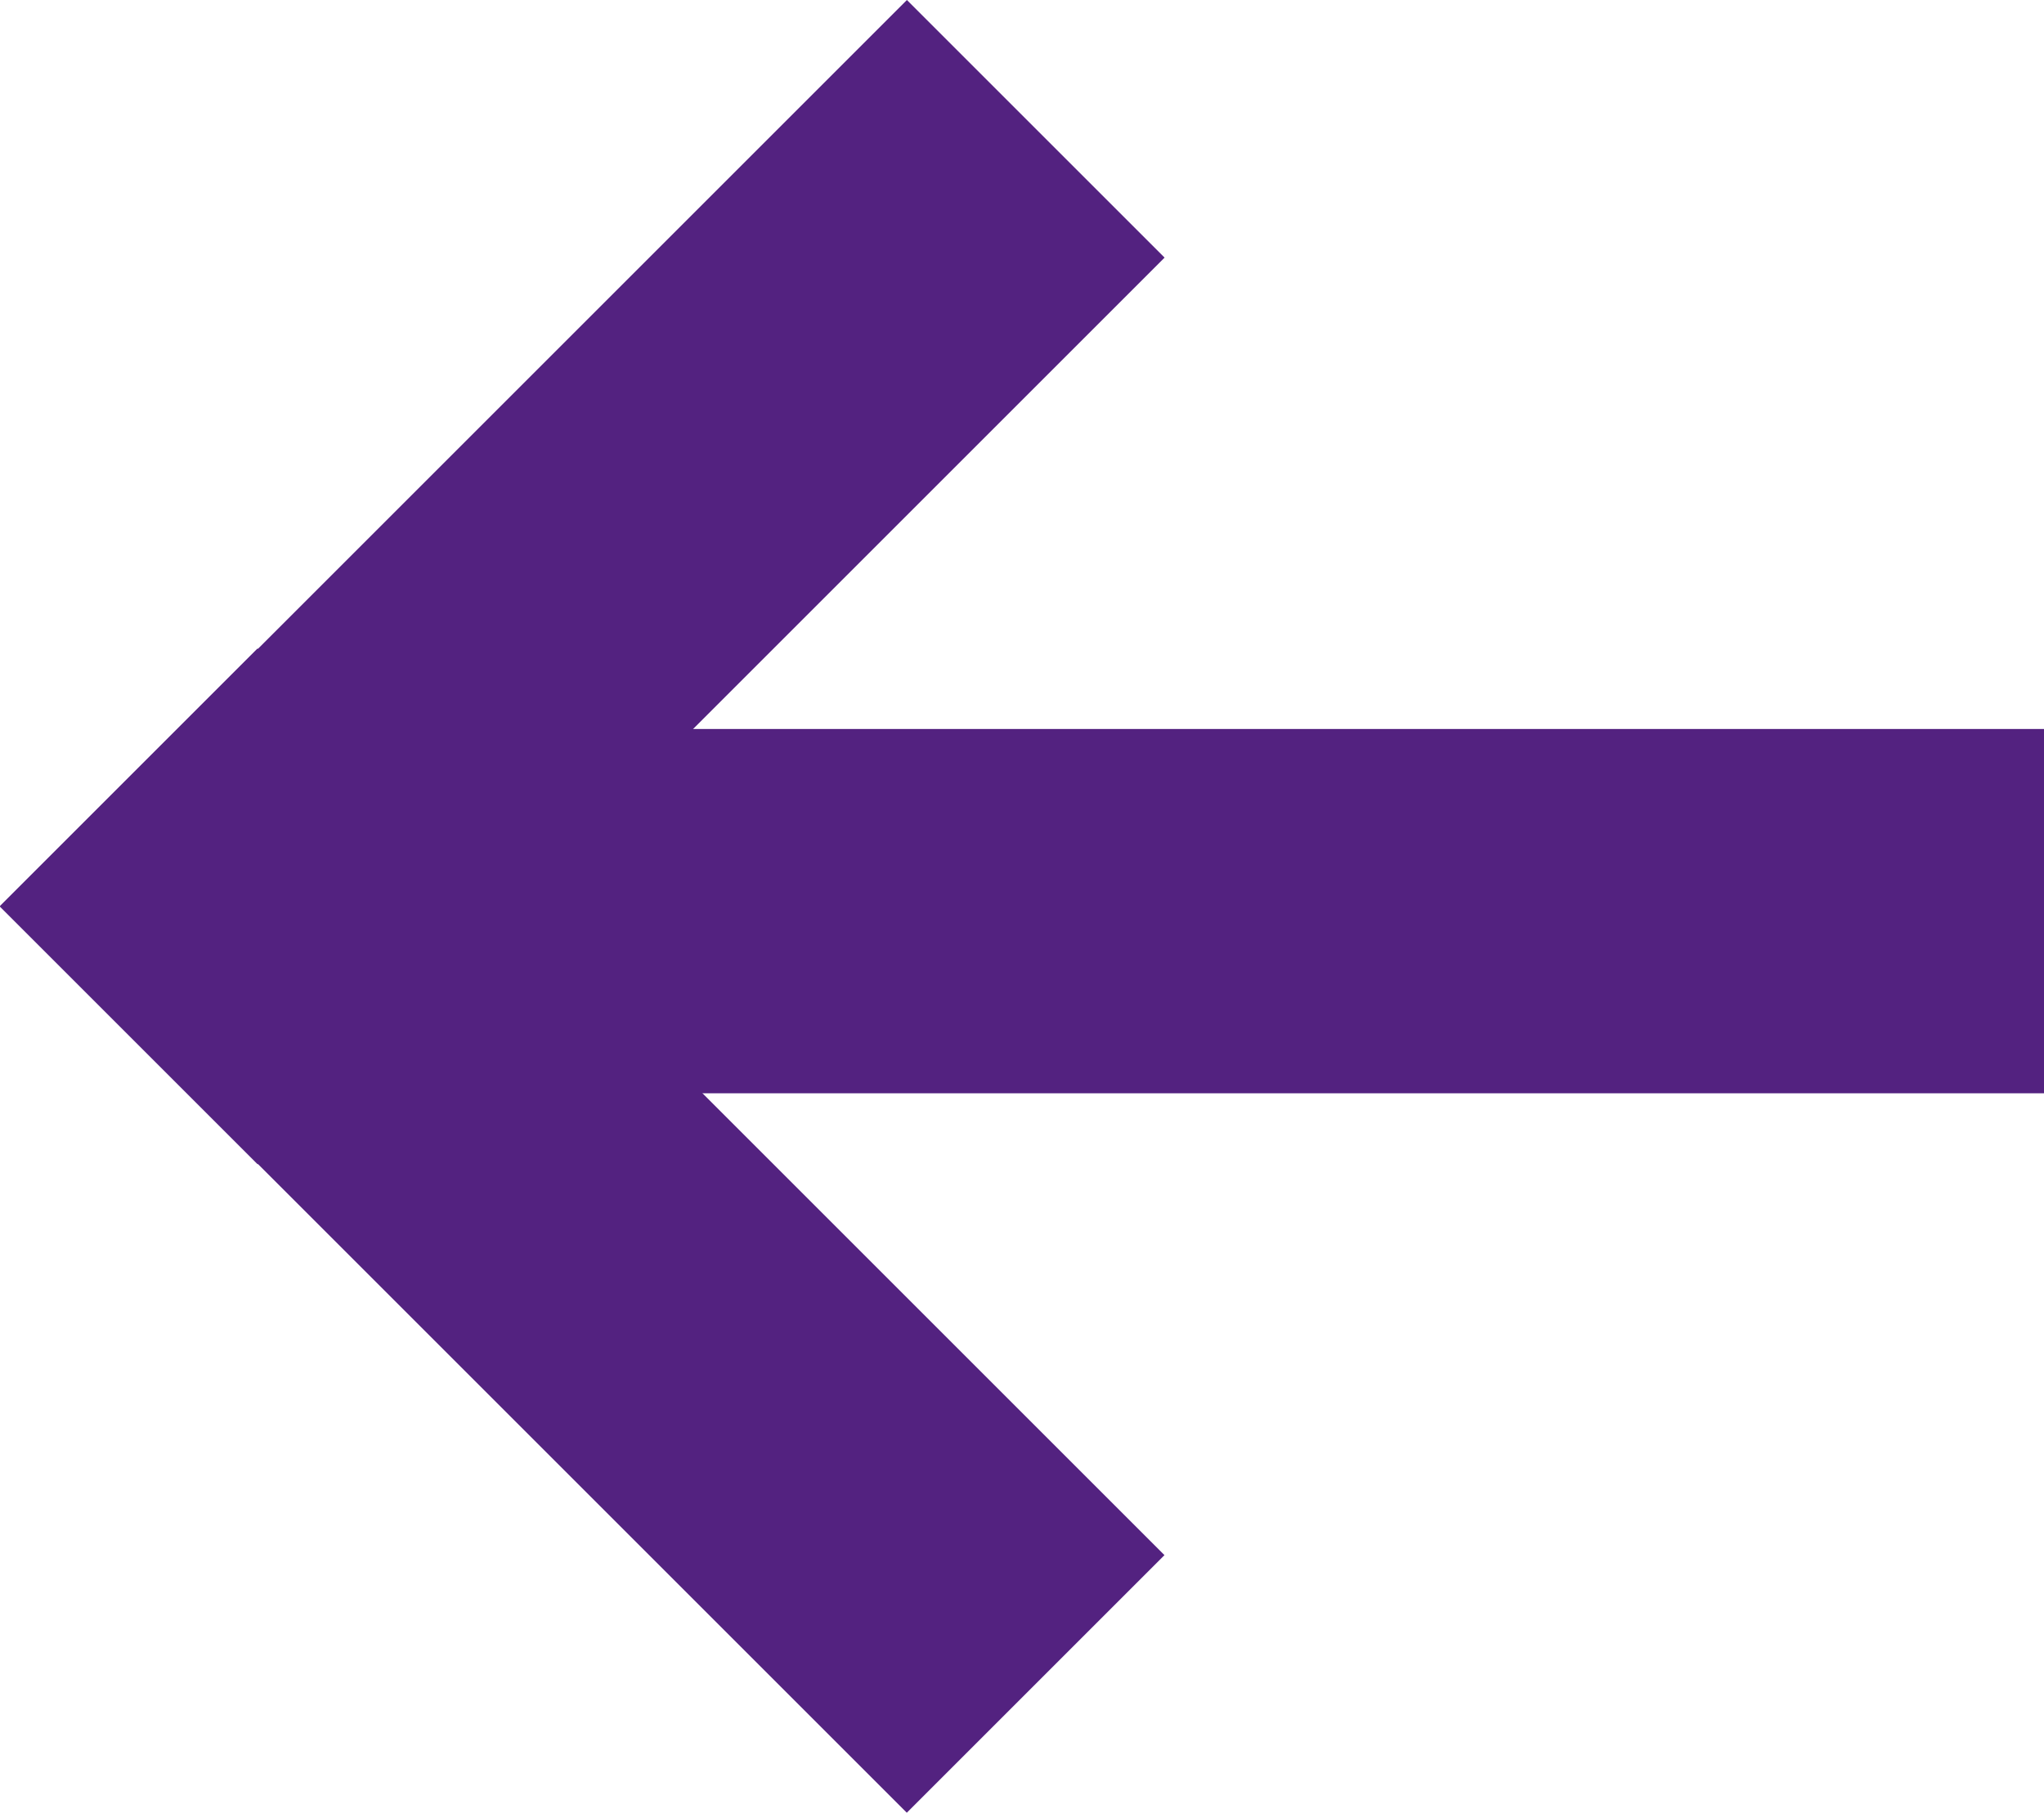 <svg xmlns="http://www.w3.org/2000/svg" width="16.34" height="14.494" viewBox="0 0 16.34 14.494">
  <defs>
    <style>
      .cls-1 {
        fill: #532280;
      }
    </style>
  </defs>
  <g id="Group_17" data-name="Group 17" transform="translate(-410 -1231.638)">
    <rect id="Rectangle_30" data-name="Rectangle 30" class="cls-1" width="10.253" height="2.913" transform="translate(410 1238.888) rotate(-45)"/>
    <rect id="Rectangle_31" data-name="Rectangle 31" class="cls-1" width="10.253" height="2.913" transform="translate(412.059 1236.823) rotate(45)"/>
    <rect id="Rectangle_32" data-name="Rectangle 32" class="cls-1" width="12.639" height="2.913" transform="translate(426.34 1240.38) rotate(180)"/>
  </g>
</svg>
